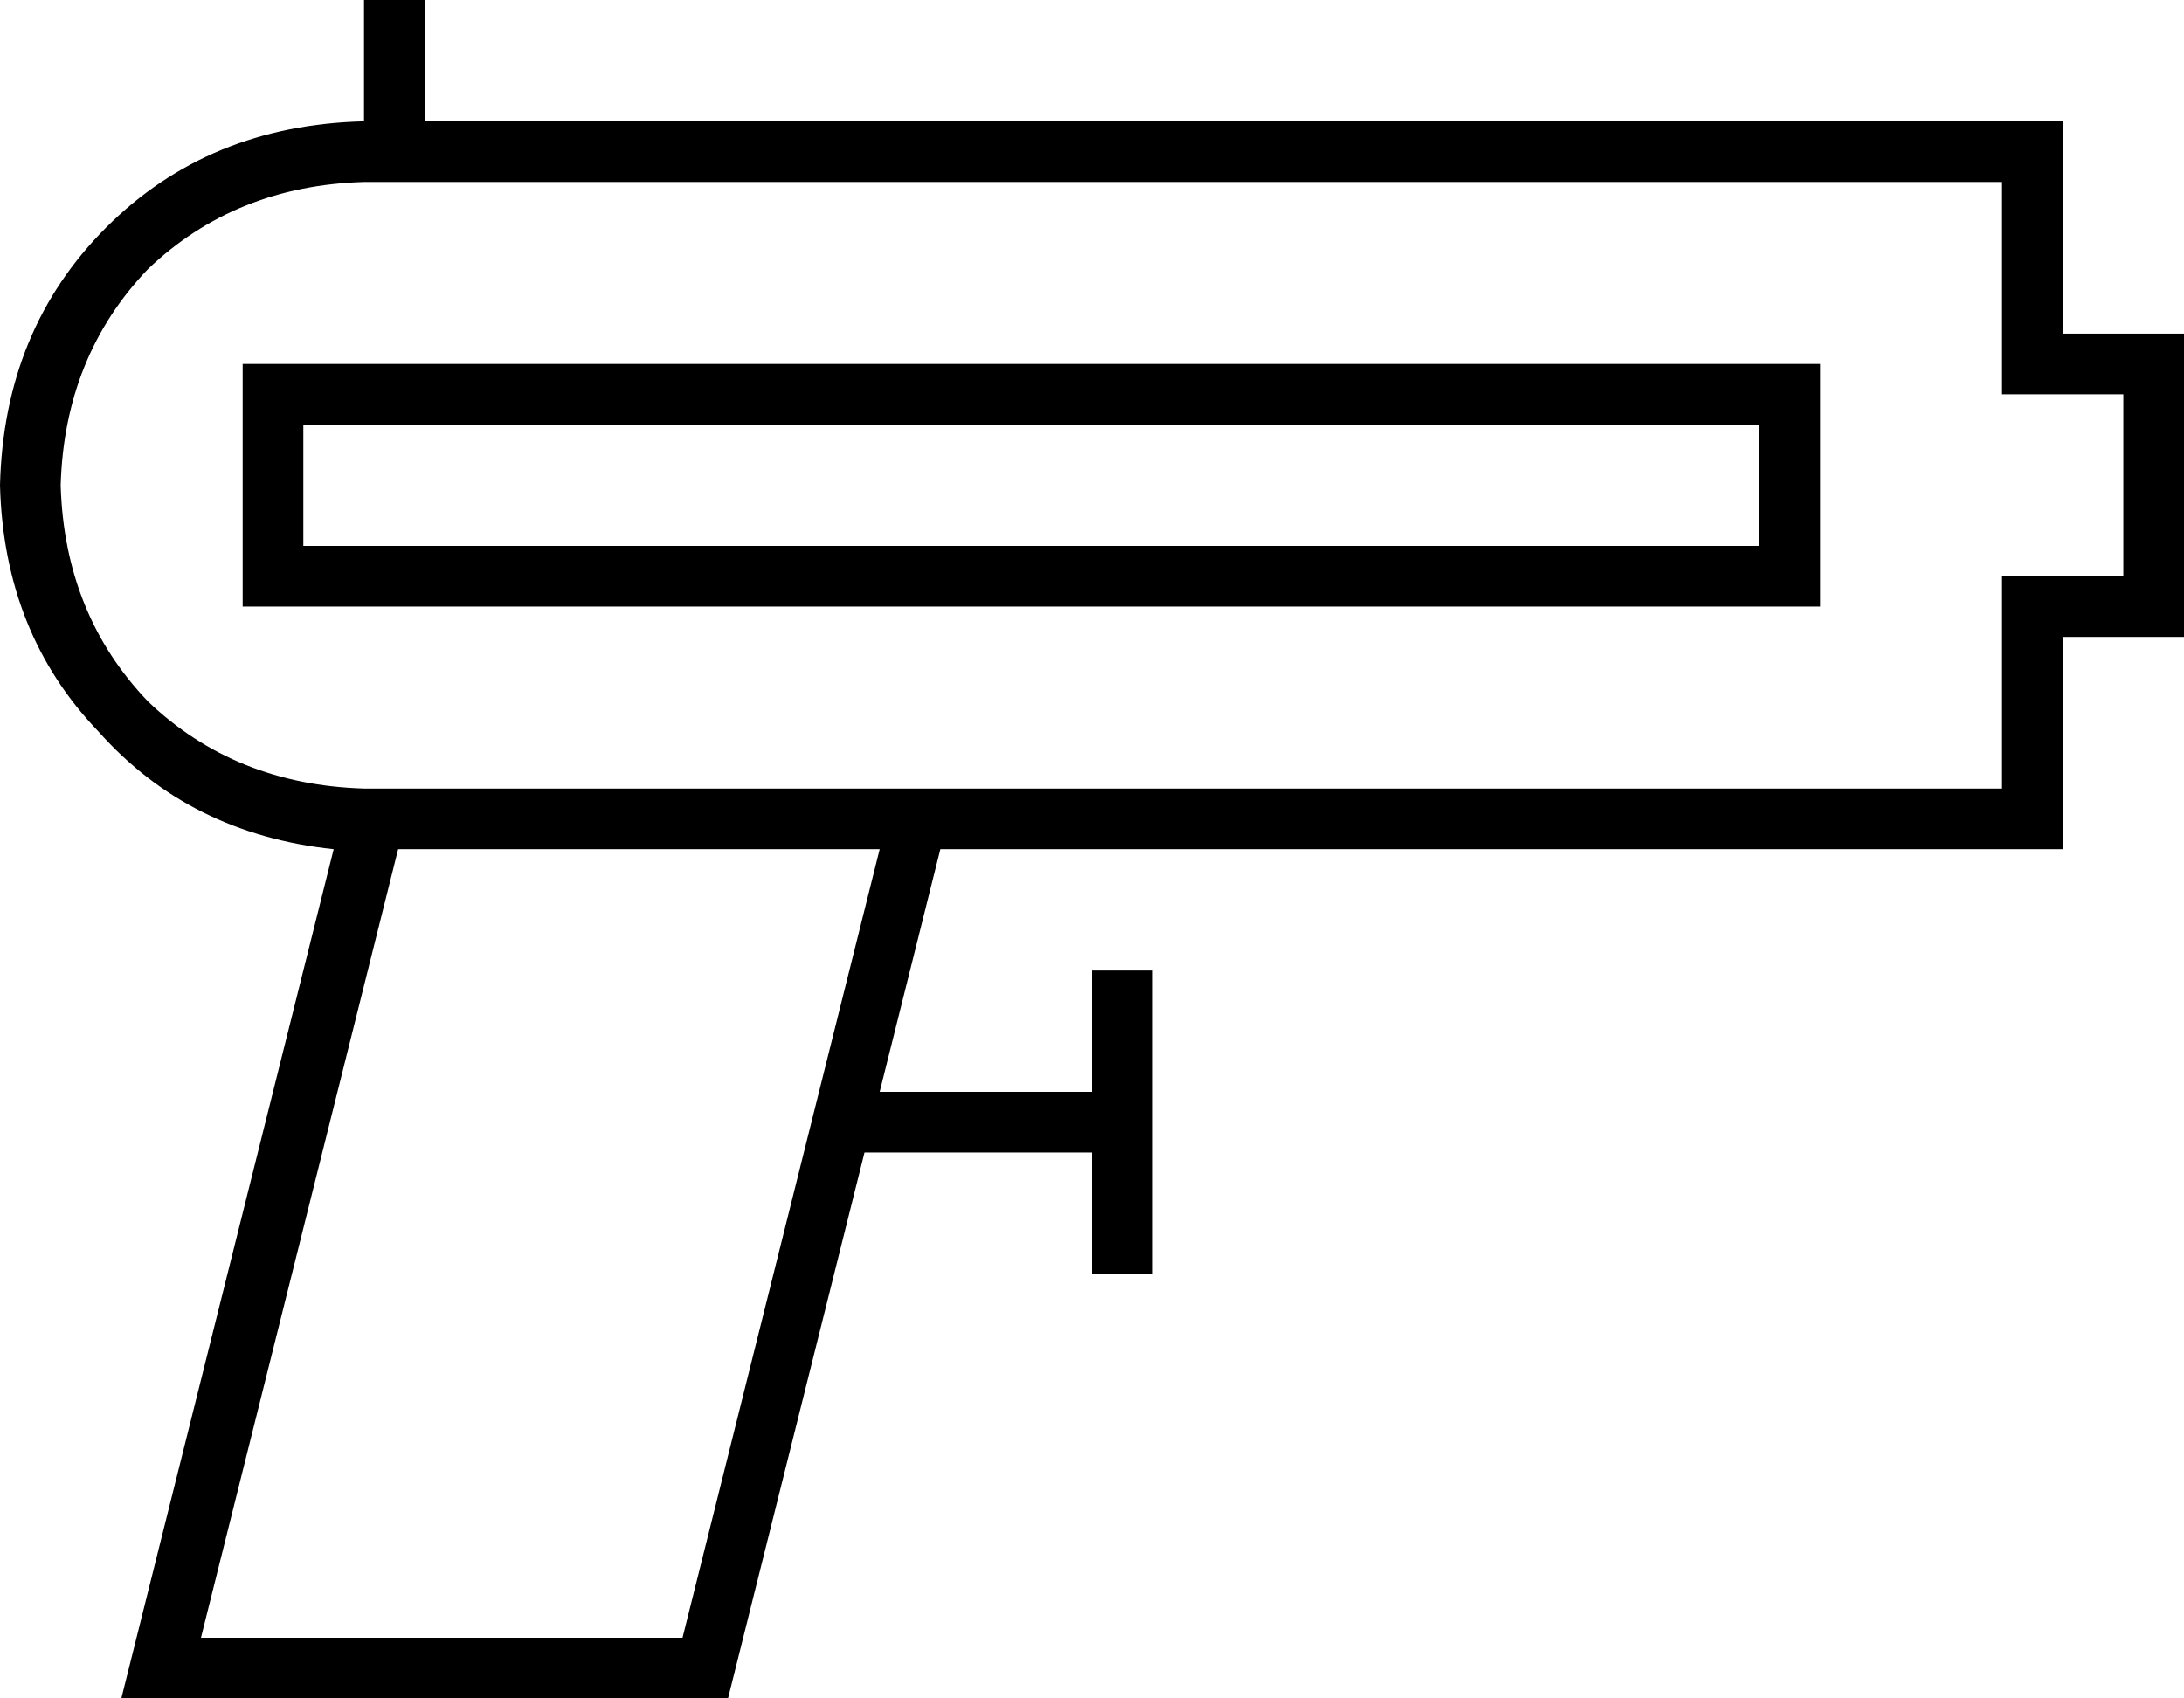 <svg xmlns="http://www.w3.org/2000/svg" viewBox="0 0 576 448">
  <path d="M 112 0 L 112 8 L 112 0 L 112 8 L 112 32 L 112 32 L 536 32 L 544 32 L 544 40 L 544 40 L 544 88 L 544 88 L 568 88 L 576 88 L 576 96 L 576 96 L 576 160 L 576 160 L 576 168 L 576 168 L 568 168 L 544 168 L 544 216 L 544 216 L 544 224 L 544 224 L 536 224 L 248 224 L 232 288 L 232 288 L 288 288 L 288 288 L 288 264 L 288 264 L 288 256 L 288 256 L 304 256 L 304 256 L 304 264 L 304 264 L 304 296 L 304 296 L 304 328 L 304 328 L 304 336 L 304 336 L 288 336 L 288 336 L 288 328 L 288 328 L 288 304 L 288 304 L 228 304 L 228 304 L 192 448 L 192 448 L 49 448 L 32 448 L 36 432 L 36 432 L 88 224 L 88 224 Q 50 220 26 193 Q 1 167 0 128 Q 1 87 28 60 Q 55 33 96 32 L 96 8 L 96 8 L 96 0 L 96 0 L 112 0 L 112 0 Z M 16 128 Q 17 162 39 185 L 39 185 L 39 185 Q 62 207 96 208 L 528 208 L 528 208 L 528 160 L 528 160 L 528 152 L 528 152 L 536 152 L 560 152 L 560 104 L 560 104 L 536 104 L 528 104 L 528 96 L 528 96 L 528 48 L 528 48 L 96 48 L 96 48 Q 62 49 39 71 Q 17 94 16 128 L 16 128 Z M 232 224 L 105 224 L 232 224 L 105 224 L 53 432 L 53 432 L 180 432 L 180 432 L 232 224 L 232 224 Z M 80 112 L 80 144 L 80 112 L 80 144 L 464 144 L 464 144 L 464 112 L 464 112 L 80 112 L 80 112 Z M 64 96 L 80 96 L 64 96 L 480 96 L 480 112 L 480 112 L 480 144 L 480 144 L 480 160 L 480 160 L 464 160 L 64 160 L 64 144 L 64 144 L 64 112 L 64 112 L 64 96 L 64 96 Z" />
</svg>